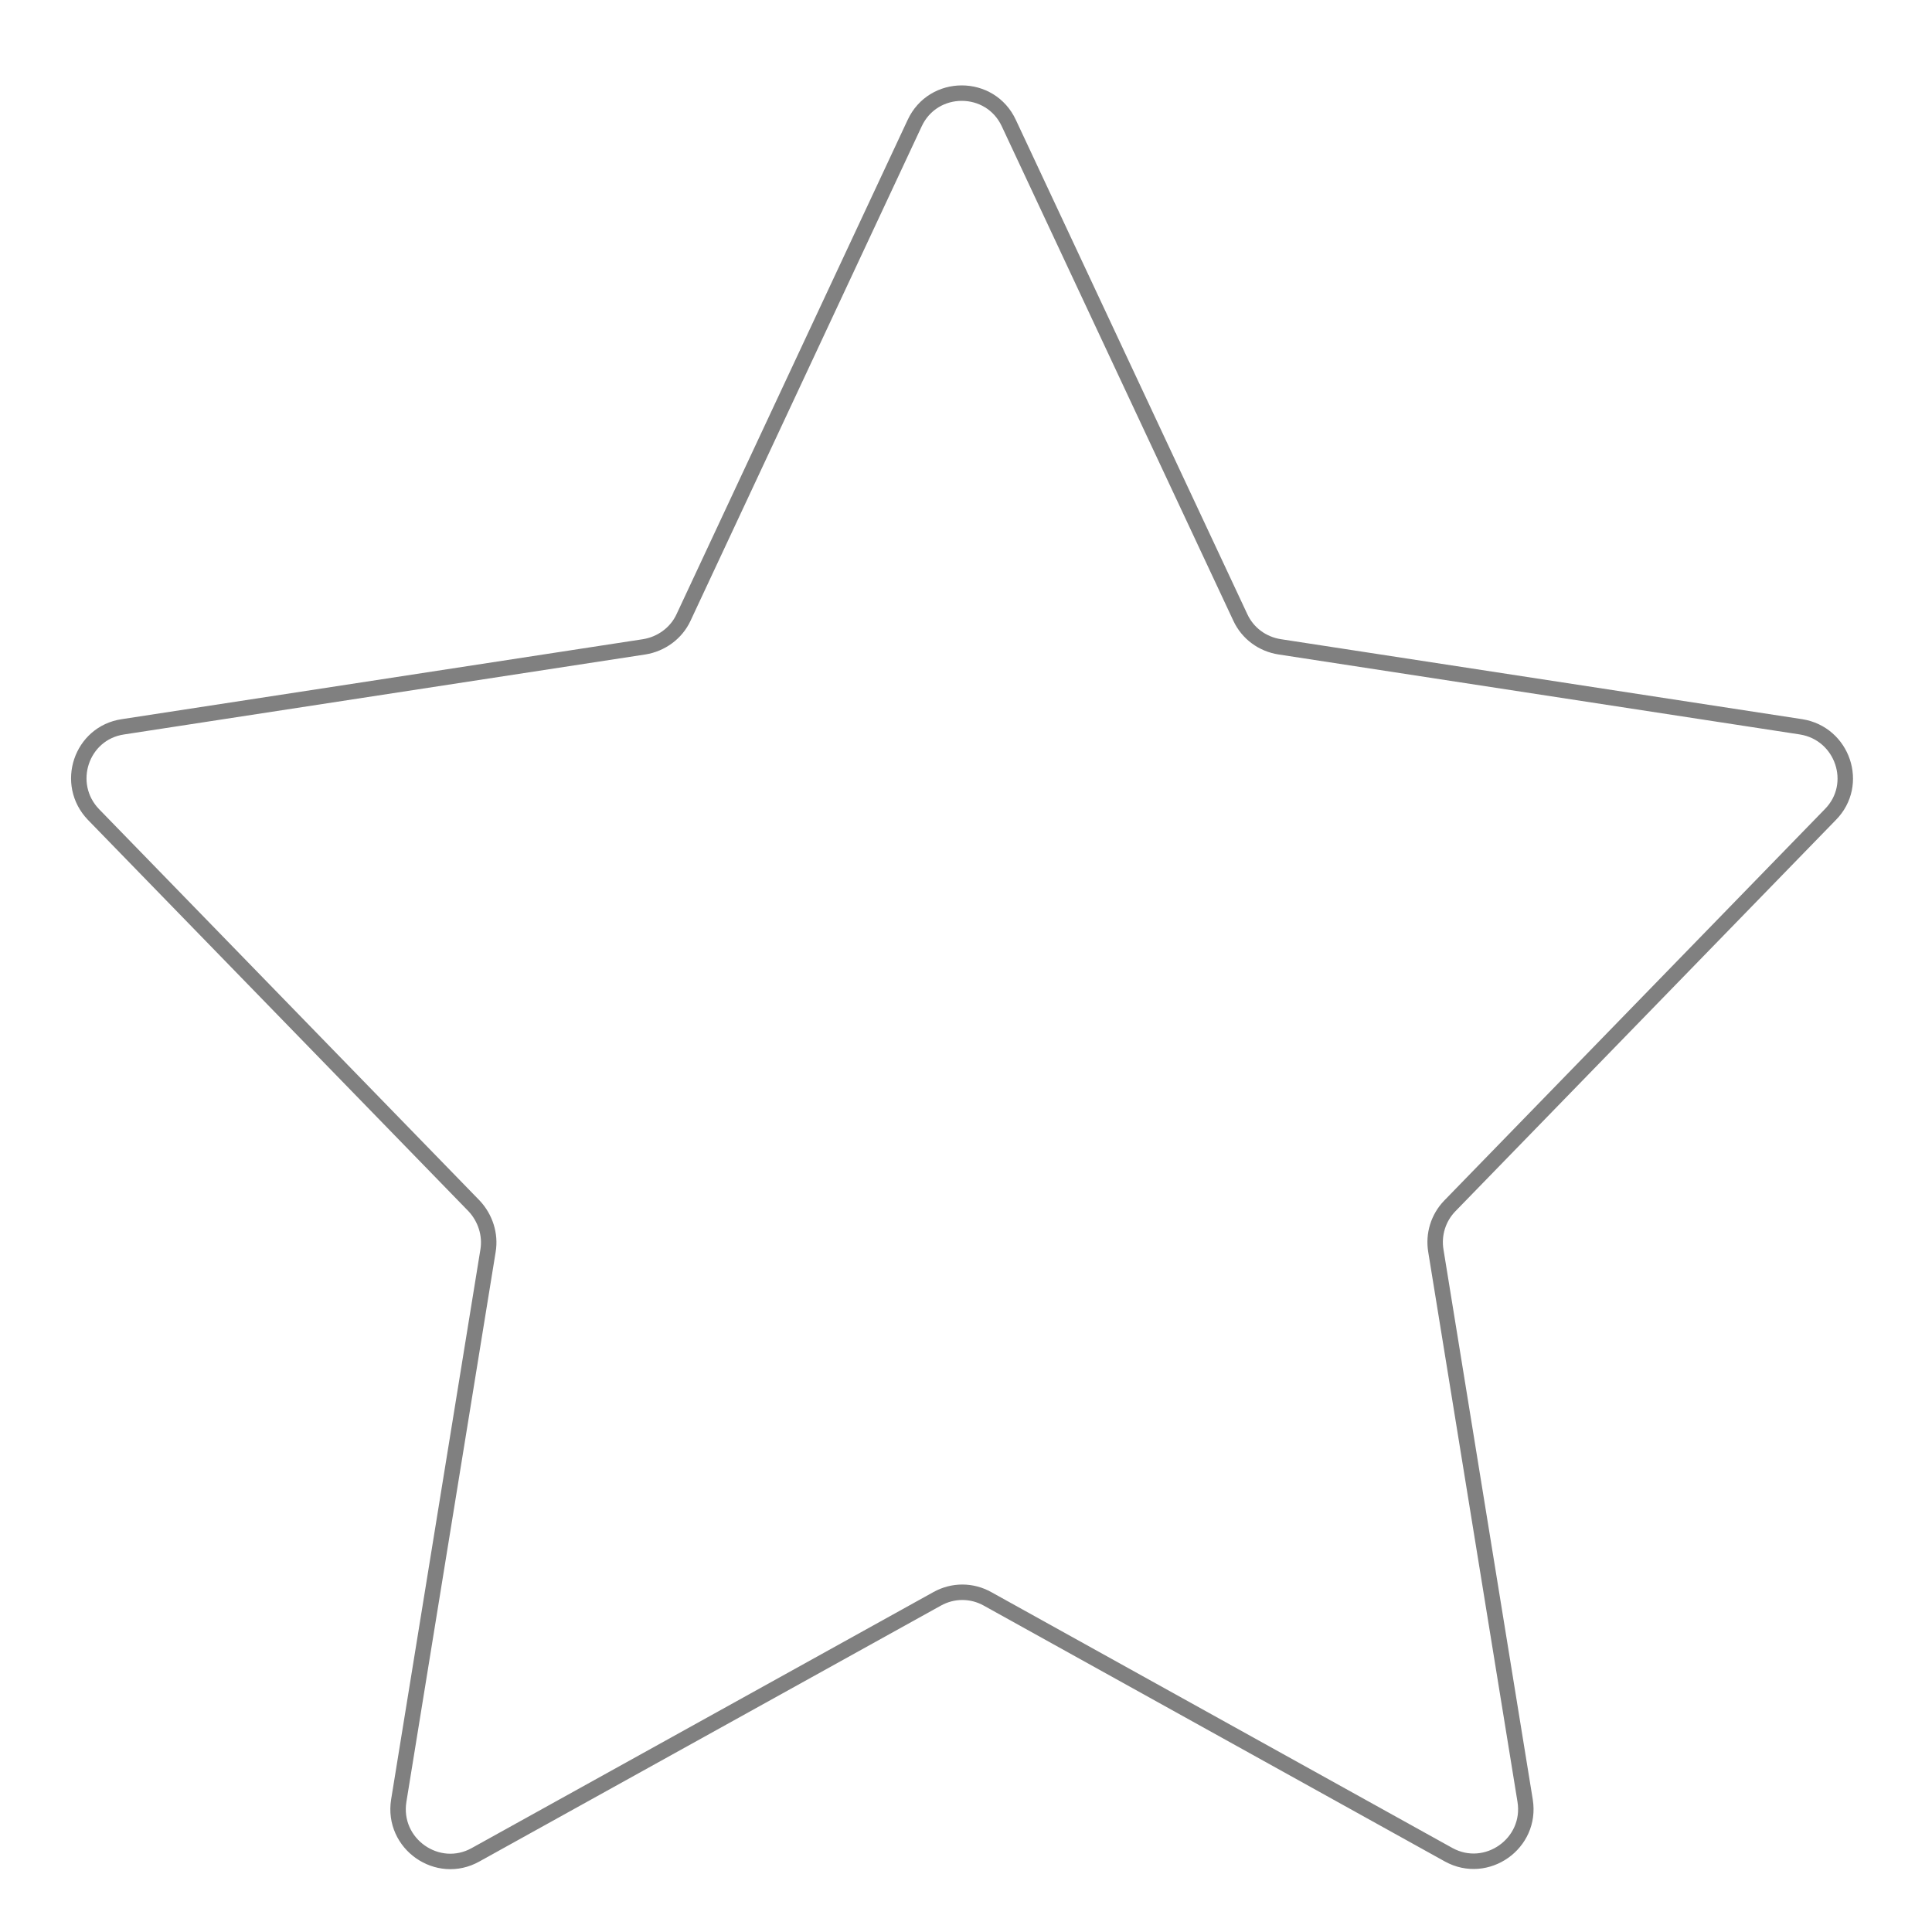 <?xml version="1.0" encoding="utf-8"?>
<!-- Generator: Adobe Illustrator 21.0.0, SVG Export Plug-In . SVG Version: 6.00 Build 0)  -->
<svg version="1.1" id="图层_1" xmlns="http://www.w3.org/2000/svg" xmlns:xlink="http://www.w3.org/1999/xlink" x="0px" y="0px"
	 viewBox="0 0 500 500" style="enable-background:new 0 0 500 500;" xml:space="preserve">
<style type="text/css">
	.st0{fill:none;stroke:#808080;stroke-width:4;stroke-miterlimit:10;}
</style>
<path class="st0" d="M374.9,480l-119.3-66.2c-4.1-2.3-9-2.3-13.1,0L123.1,480c-9.8,5.5-21.7-2.8-19.9-14l23.1-142.3
	c0.7-4.2-0.7-8.5-3.6-11.6L24.2,210.8c-7.6-7.9-3.2-21.1,7.6-22.7l134.9-20.7c4.4-0.7,8.3-3.5,10.2-7.6l59.8-127.9
	c4.8-10.4,19.6-10.4,24.4,0L321,159.8c1.9,4.1,5.7,6.9,10.2,7.6l134.9,20.7c10.8,1.7,15.3,14.9,7.6,22.7l-98.5,101.3
	c-3,3.1-4.3,7.4-3.6,11.6L394.7,466C396.5,477.1,384.7,485.4,374.9,480z"/>
</svg>
